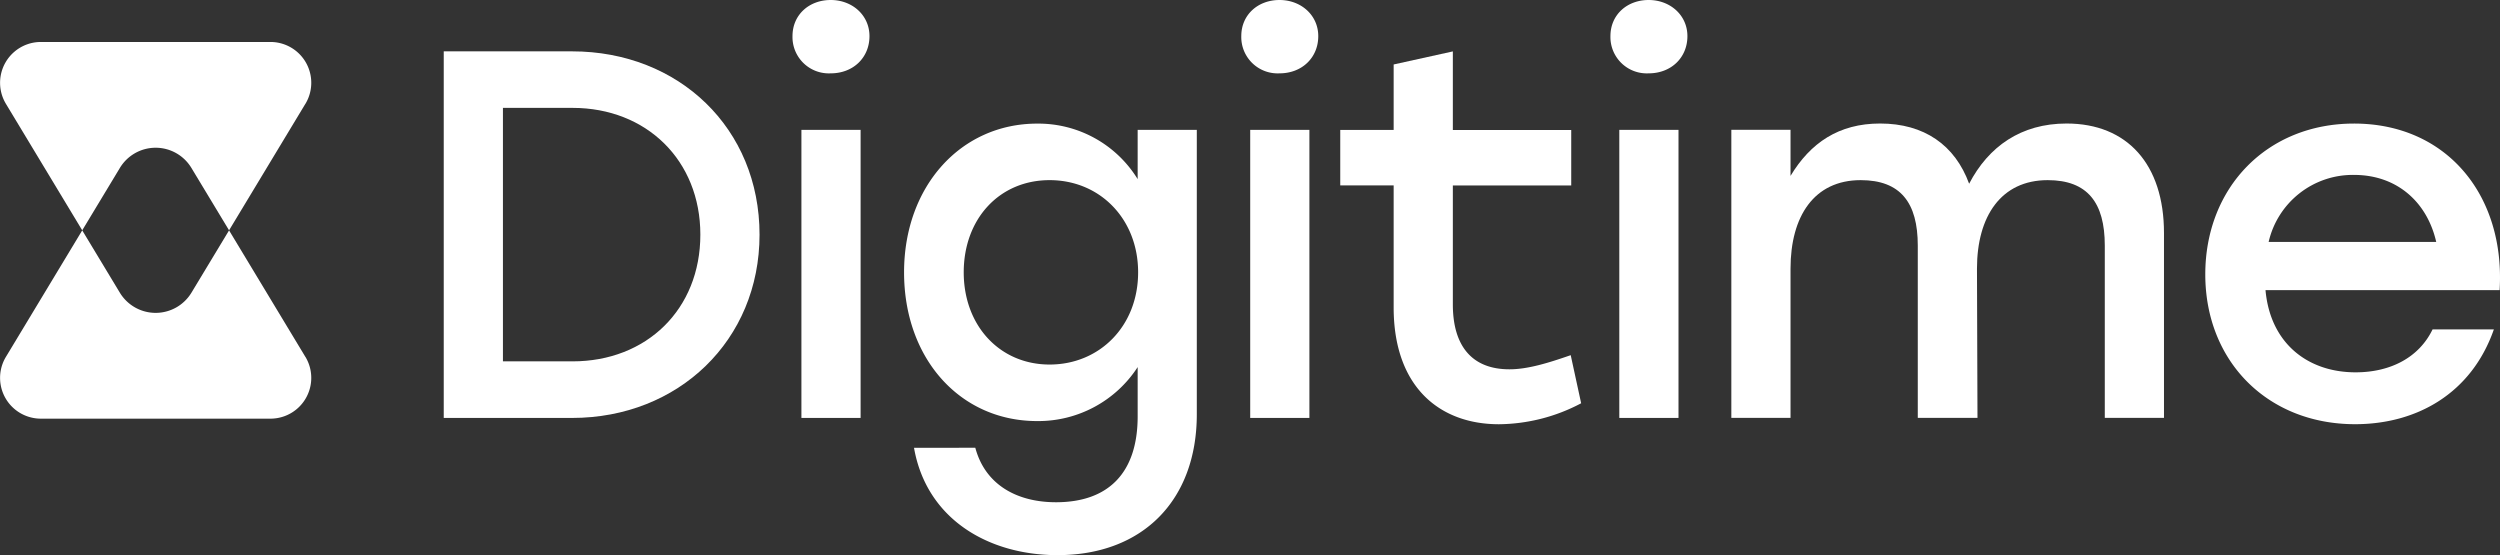 <svg xmlns="http://www.w3.org/2000/svg" width="487.81" height="108.32" viewBox="0 0 487.81 108.32">
  <rect x="0" y="0" width="487.81" height="108.32" fill="#333333" stroke="none"/>
  <g id="Groupe_716" data-name="Groupe 716" transform="translate(-406.095 -395.84)">
    <g id="Groupe_715" data-name="Groupe 715">
      <path id="Tracé_2396" data-name="Tracé 2396" d="M554.3,441.62c0,20.64-15.84,35.77-36.58,35.77H492.68V405.86h25.04c20.85,0,36.58,15.02,36.58,35.77Zm-11.55,0c0-14.51-10.53-24.73-24.93-24.73H504.23v49.46h13.59c14.41,0,24.93-10.12,24.93-24.73Z" fill="#fff"/>
      <path id="Tracé_2397" data-name="Tracé 2397" d="M575.75,402.89c0,4.19-3.17,7.26-7.56,7.26a7.092,7.092,0,0,1-7.46-7.26c0-4.19,3.27-7.05,7.46-7.05S575.75,398.8,575.75,402.89Zm-13.28,18.29h11.55v56.21H562.47Z" fill="#fff"/>
      <path id="Tracé_2398" data-name="Tracé 2398" d="M639.62,421.18v55.49c0,16.76-10.53,27.49-27.18,27.49-13.39,0-25.55-6.95-28-20.95H596.4c1.94,7.26,8.18,10.63,15.74,10.63,10.32,0,15.94-5.82,15.94-16.76v-9.61A23.1,23.1,0,0,1,608.46,478c-15.02,0-25.96-12.16-25.96-29.02s11.14-29.02,25.96-29.02a22.753,22.753,0,0,1,19.62,10.83v-9.61h11.55Zm-11.45,27.8c0-10.42-7.46-17.99-17.27-17.99s-16.76,7.56-16.76,17.99,7.05,17.99,16.76,17.99S628.17,459.51,628.17,448.98Z" fill="#fff"/>
      <path id="Tracé_2399" data-name="Tracé 2399" d="M663.32,402.89c0,4.19-3.17,7.26-7.56,7.26a7.092,7.092,0,0,1-7.46-7.26c0-4.19,3.27-7.05,7.46-7.05S663.32,398.8,663.32,402.89Zm-13.28,18.29h11.55v56.21H650.04Z" fill="#fff"/>
      <path id="Tracé_2400" data-name="Tracé 2400" d="M714.61,474.53a34.9,34.9,0,0,1-16.04,4.09c-11.55,0-20.54-7.26-20.54-22.79V432.02H667.61V421.19h10.42V408.42l11.55-2.55V421.2h23.1v10.83h-23.1v23.2c0,8.18,3.78,12.67,11.04,12.67,3.58,0,7.56-1.23,11.96-2.76l2.04,9.4Z" fill="#fff"/>
      <path id="Tracé_2401" data-name="Tracé 2401" d="M735.35,402.89c0,4.19-3.17,7.26-7.56,7.26a7.092,7.092,0,0,1-7.46-7.26c0-4.19,3.27-7.05,7.46-7.05S735.35,398.8,735.35,402.89Zm-13.29,18.29h11.55v56.21H722.06Z" fill="#fff"/>
      <path id="Tracé_2402" data-name="Tracé 2402" d="M828.34,441.31v36.07H816.79V443.76c0-8.38-3.37-12.77-11.14-12.77-9.09,0-13.8,7.05-13.8,17.27l.1,29.12H780.3V443.76c0-8.38-3.37-12.77-11.14-12.77-9.09,0-13.69,7.05-13.69,17.27v29.12H743.92V421.17h11.55v8.99c3.88-6.44,9.4-10.22,17.48-10.22,8.58,0,14.61,4.19,17.37,11.75,3.78-7.26,10.12-11.75,19.01-11.75,11.85,0,19.01,7.97,19.01,21.36Z" fill="#fff"/>
      <path id="Tracé_2403" data-name="Tracé 2403" d="M893.83,452.45H848.15c.92,10.32,8.18,16.04,17.58,16.04,6.75,0,12.36-2.86,15.02-8.38h11.96c-4.39,12.57-15.12,18.5-27.08,18.5-17.07,0-29.23-12.26-29.23-29.23s12.06-29.43,29.02-29.43c18.09,0,29.53,14,28.41,32.5Zm-45.07-9.4h32.7c-1.74-7.67-7.56-13.08-16.04-13.08a16.846,16.846,0,0,0-16.66,13.08Z" fill="#fff"/>
    </g>
    <path id="Tracé_2404" data-name="Tracé 2404" d="M465.68,416.1l-14.89,24.68-7.34-12.16a8.148,8.148,0,0,0-13.97,0l-7.34,12.16L407.25,416.1a7.963,7.963,0,0,1,6.82-12.07h44.8a7.963,7.963,0,0,1,6.82,12.07Zm0,49.37-14.89-24.68-7.34,12.16a8.164,8.164,0,0,1-13.97,0l-7.34-12.16-14.89,24.68a7.956,7.956,0,0,0,6.82,12.06h44.8a7.956,7.956,0,0,0,6.82-12.06Z" fill="#fff"/>
  </g>
</svg>
